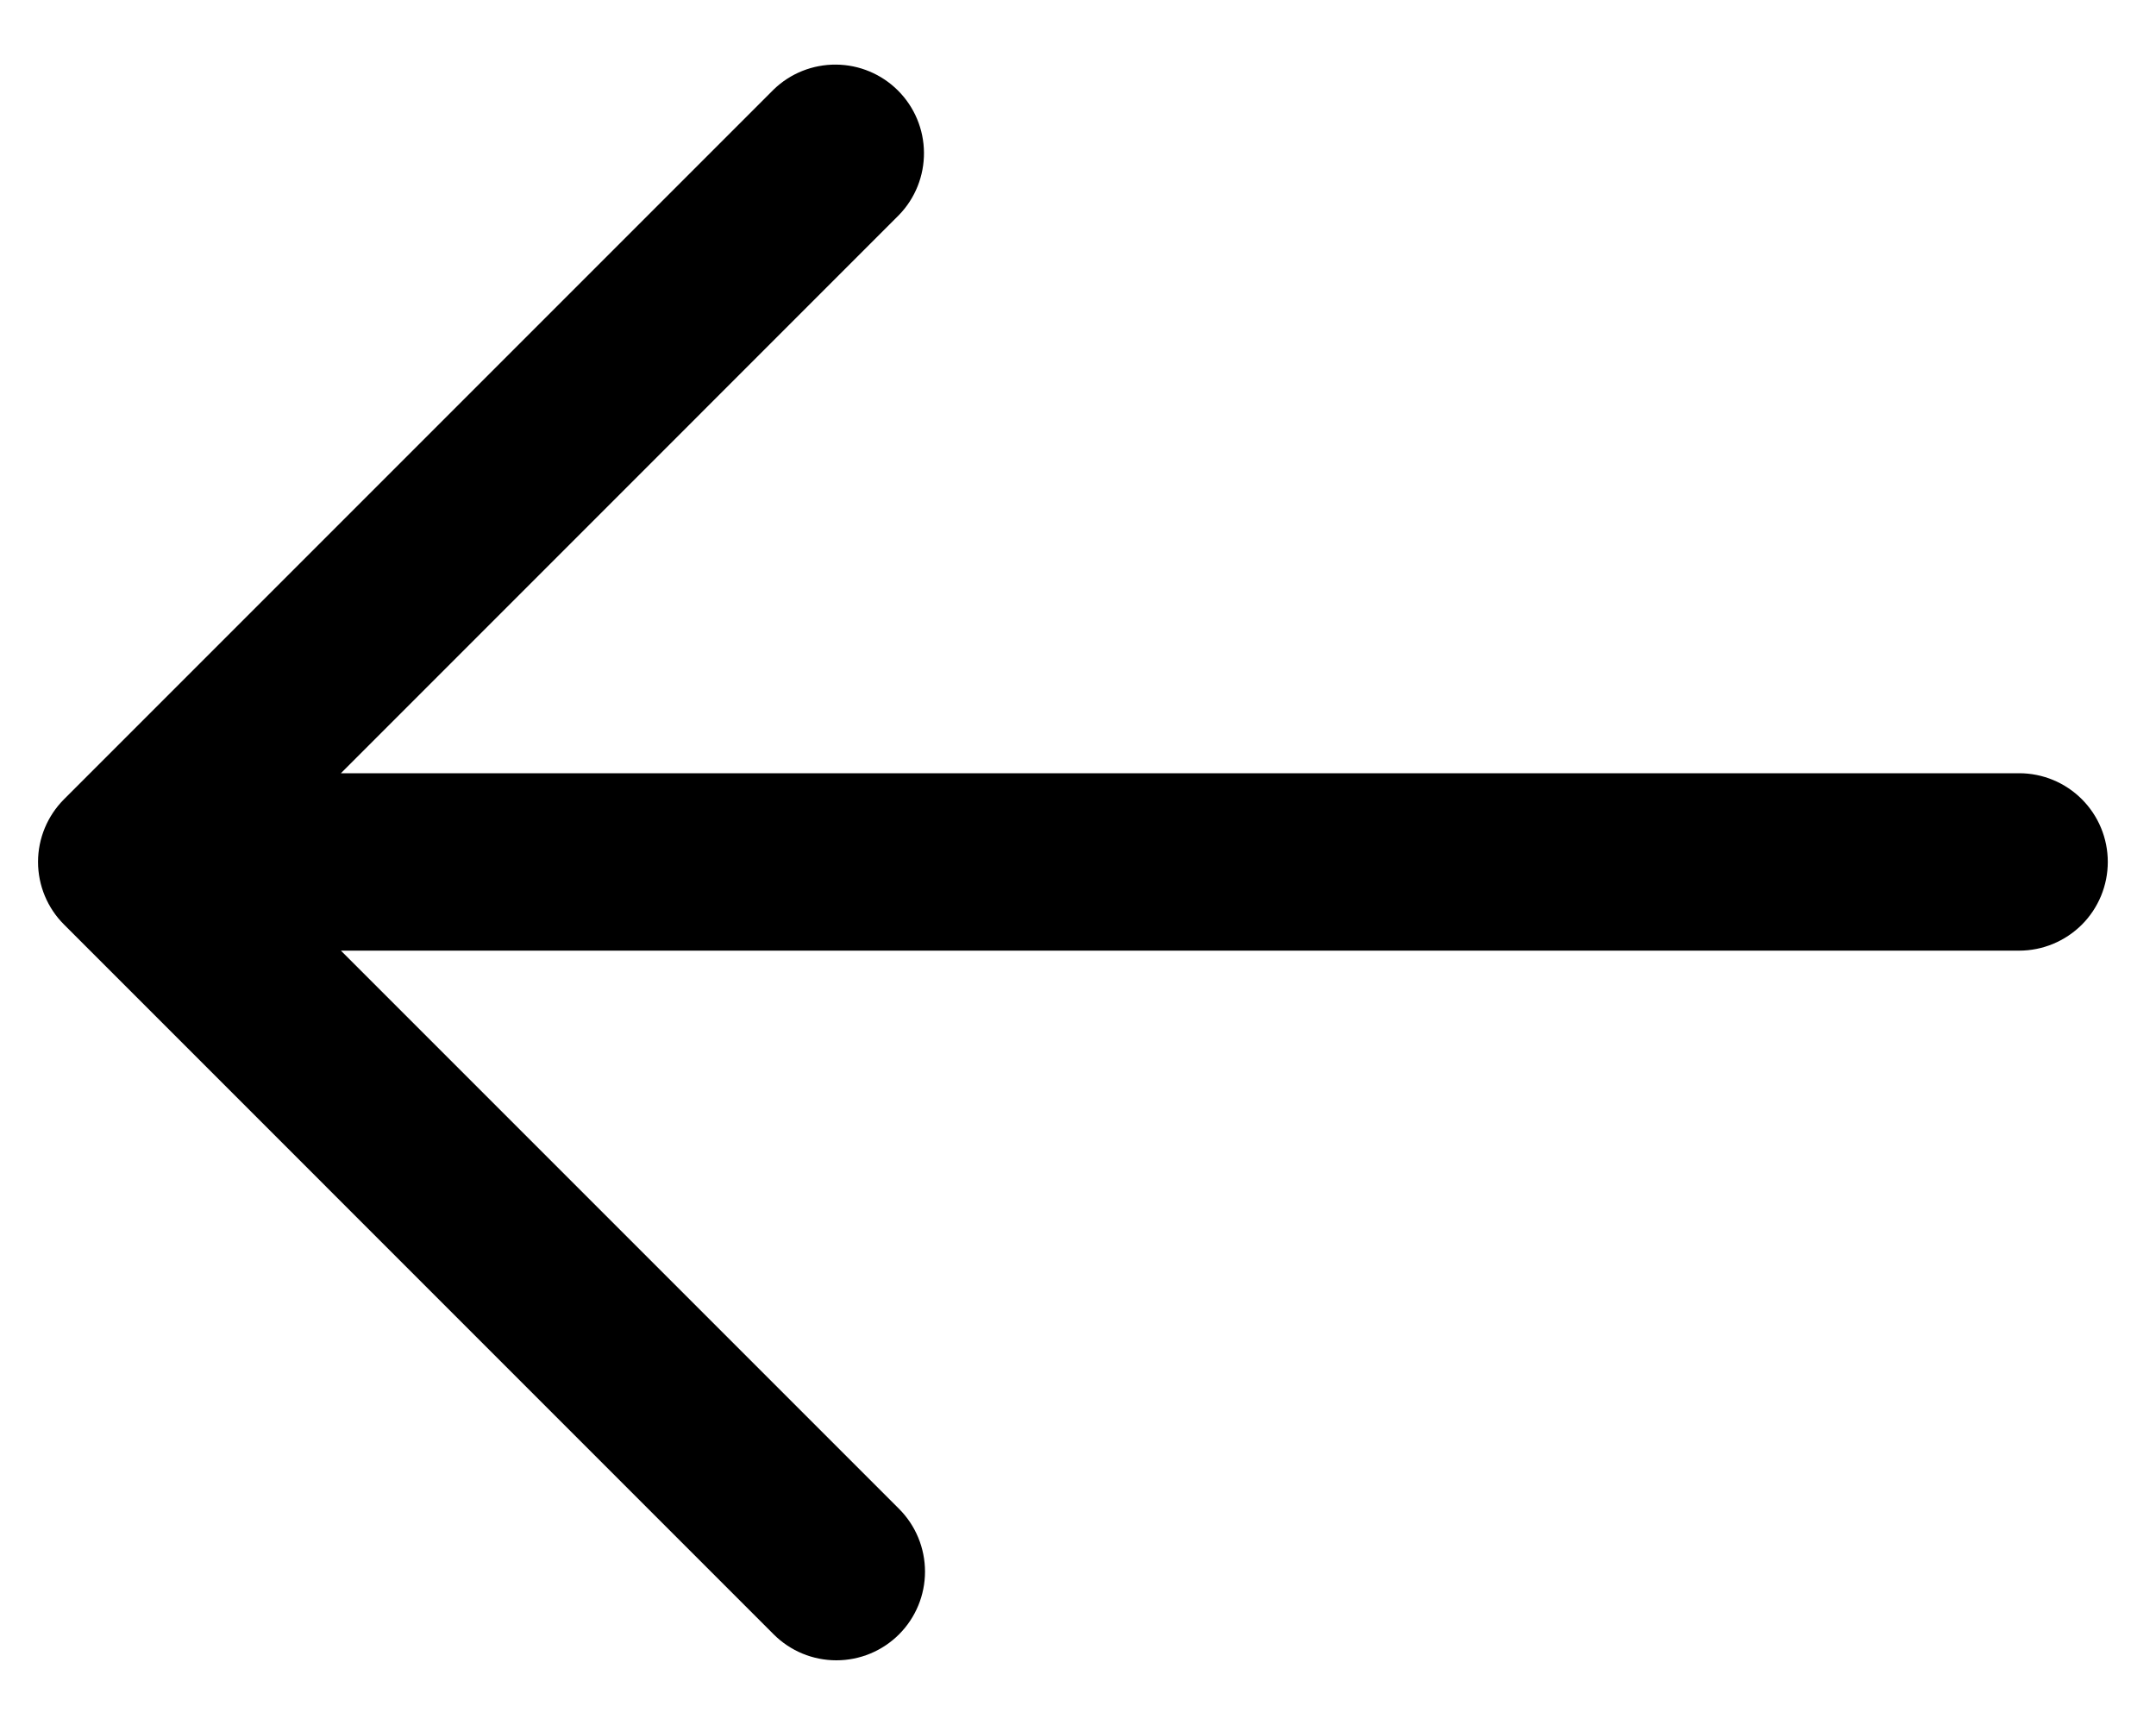 <svg width="25" height="20" viewBox="0 0 25 20" fill="none" xmlns="http://www.w3.org/2000/svg">
<path fill-rule="evenodd" clip-rule="evenodd" d="M10.425 18.949C10.232 19.142 9.971 19.25 9.698 19.25C9.425 19.25 9.164 19.142 8.971 18.949L0.743 10.72C0.55 10.528 0.441 10.266 0.441 9.993C0.441 9.721 0.55 9.459 0.743 9.266L8.971 1.038C9.165 0.85 9.425 0.747 9.694 0.749C9.964 0.751 10.222 0.859 10.413 1.05C10.604 1.241 10.712 1.499 10.714 1.769C10.716 2.038 10.613 2.298 10.425 2.492L3.953 8.965L23.413 8.965C23.686 8.965 23.947 9.073 24.14 9.266C24.333 9.459 24.441 9.72 24.441 9.993C24.441 10.266 24.333 10.528 24.14 10.721C23.947 10.913 23.686 11.022 23.413 11.022L3.953 11.022L10.425 17.494C10.618 17.687 10.726 17.949 10.726 18.222C10.726 18.494 10.618 18.756 10.425 18.949Z" fill="black"/>
</svg>
